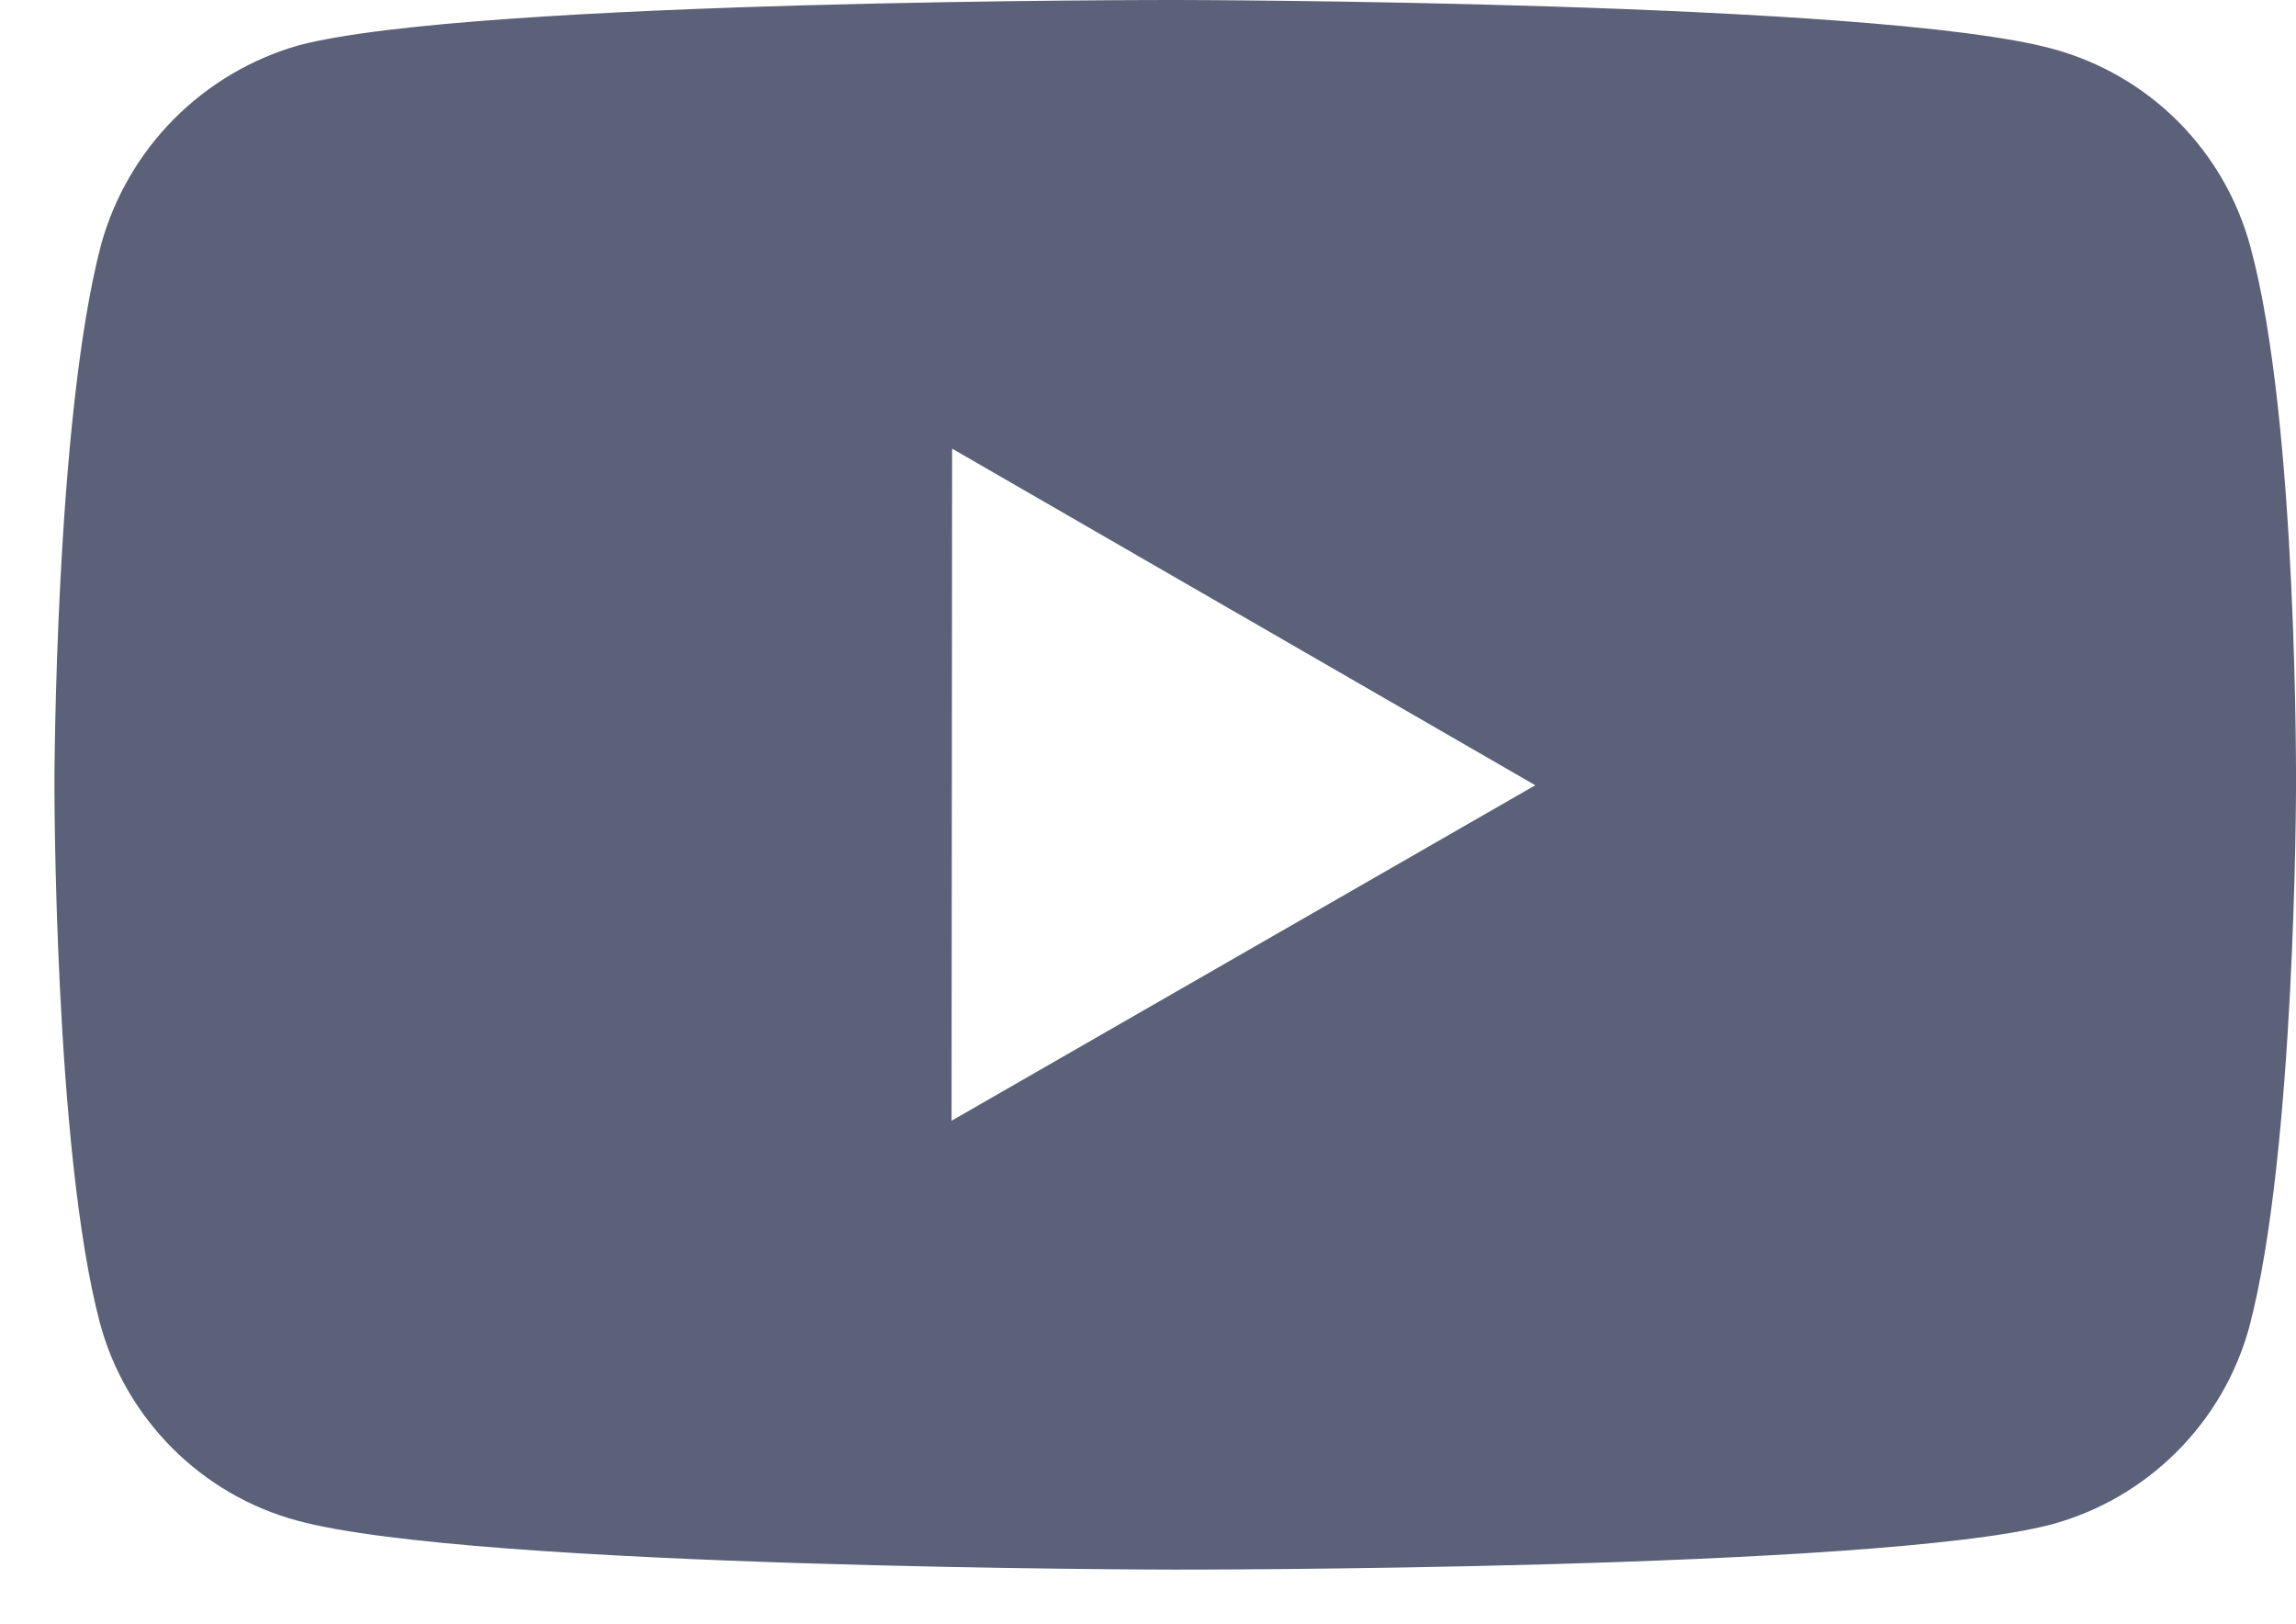 <svg width="41" height="29" viewBox="0 0 41 29" fill="none" xmlns="http://www.w3.org/2000/svg">
<path d="M40.186 4.406C39.958 3.561 39.513 2.79 38.895 2.17C38.276 1.551 37.507 1.104 36.662 0.874C33.53 0.014 21 1.5193e-05 21 1.5193e-05C21 1.5193e-05 8.472 -0.014 5.338 0.808C4.494 1.048 3.726 1.502 3.107 2.124C2.489 2.747 2.041 3.518 1.806 4.364C0.98 7.496 0.972 13.992 0.972 13.992C0.972 13.992 0.964 20.52 1.784 23.62C2.244 25.334 3.594 26.688 5.31 27.15C8.474 28.01 20.97 28.024 20.97 28.024C20.97 28.024 33.5 28.038 36.632 27.218C37.477 26.989 38.247 26.543 38.867 25.924C39.487 25.306 39.935 24.537 40.166 23.692C40.994 20.562 41 14.068 41 14.068C41 14.068 41.04 7.538 40.186 4.406ZM16.992 20.01L17.002 8.01L27.416 14.02L16.992 20.01Z" fill="#5A6178"/>
</svg>
